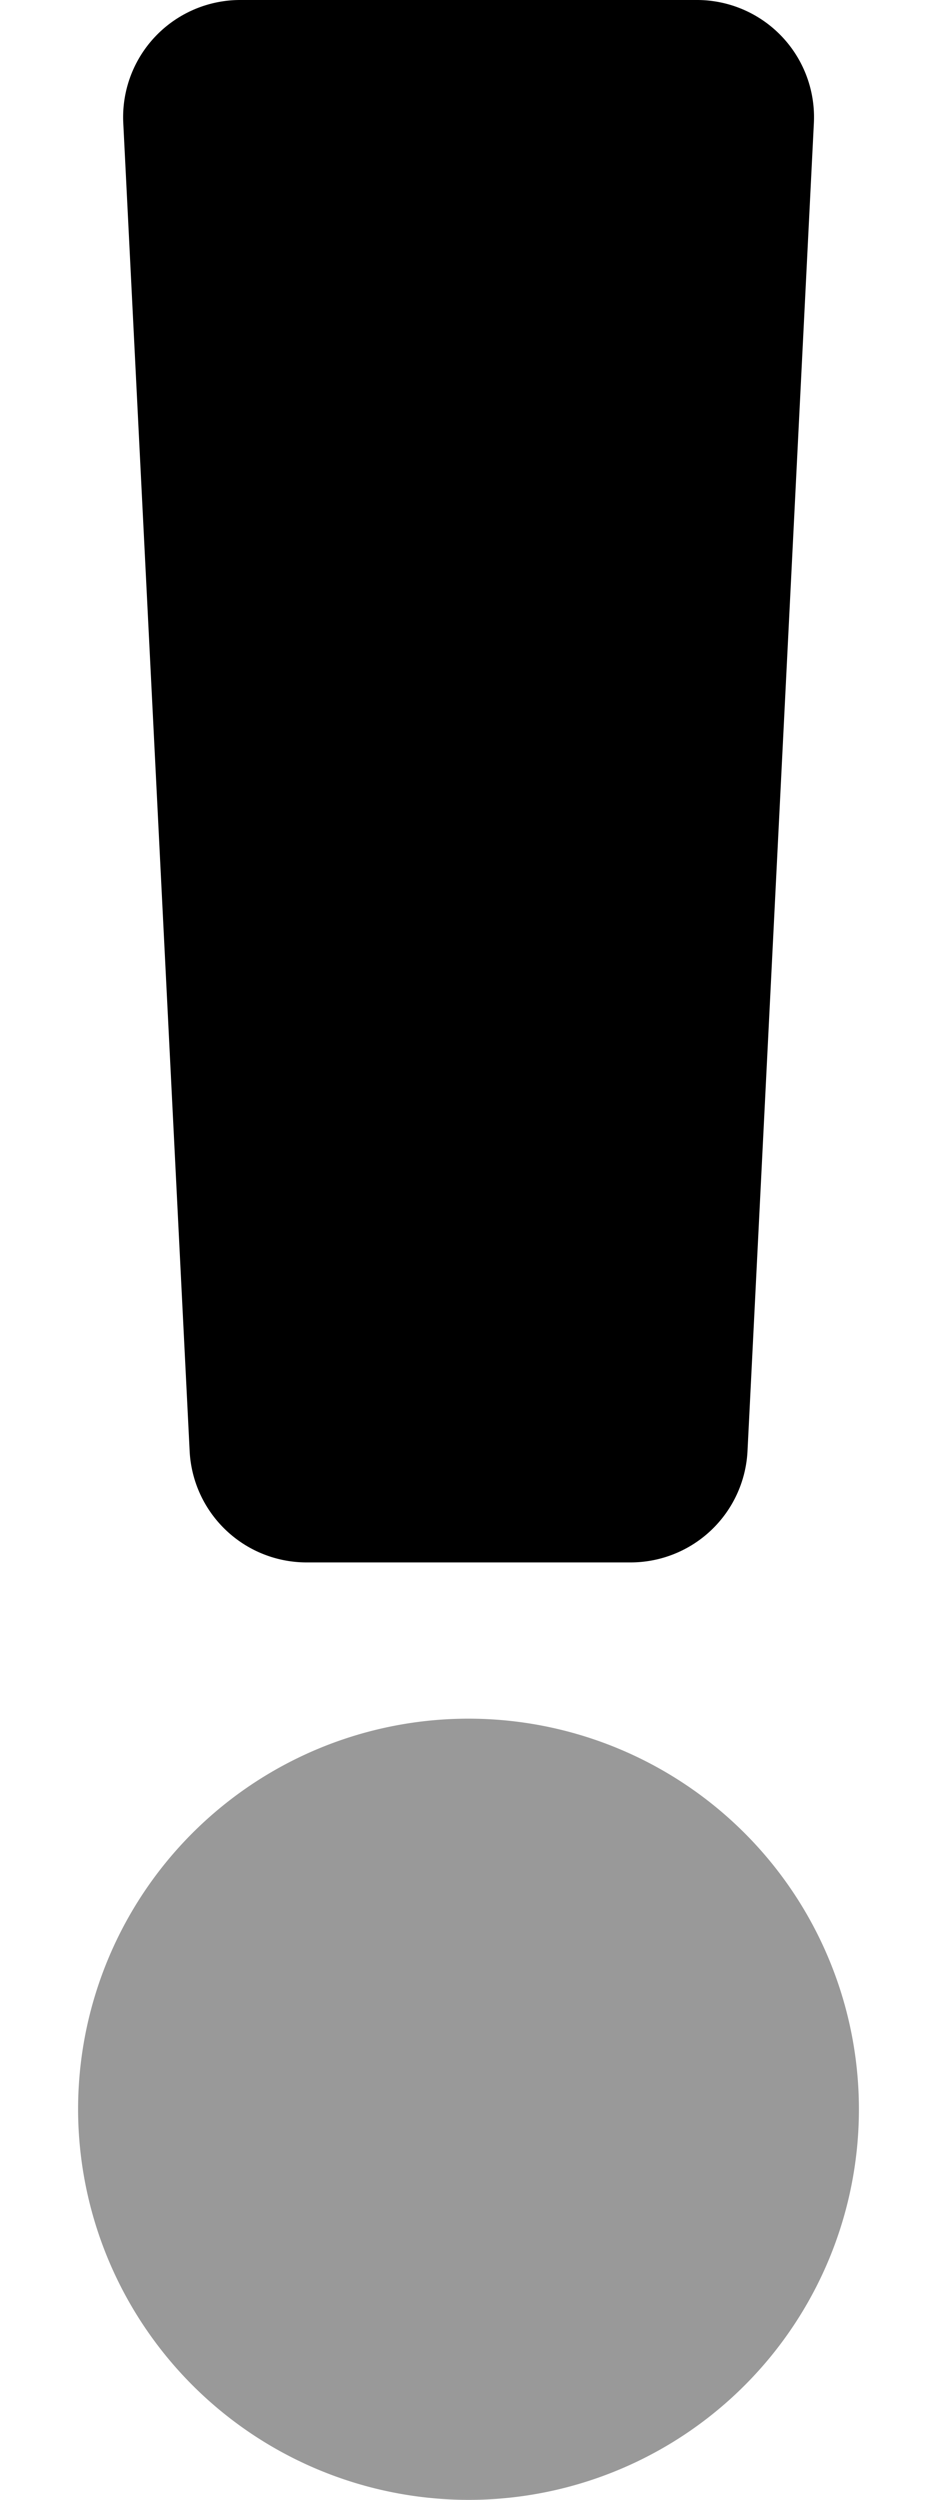 <svg xmlns="http://www.w3.org/2000/svg" viewBox="0 0 192 512"><defs><style>.fa-secondary{opacity:.4}</style></defs><path d="M16 432a80 80 0 1 1 80 80 80.09 80.09 0 0 1-80-80z" class="fa-secondary"/><path d="M38.86 297.2l-13.6-272A24 24 0 0 1 49.23 0h93.54a24 24 0 0 1 24 25.2l-13.6 272a24 24 0 0 1-24 22.8H62.83a24 24 0 0 1-23.97-22.8z" class="fa-primary"/></svg>